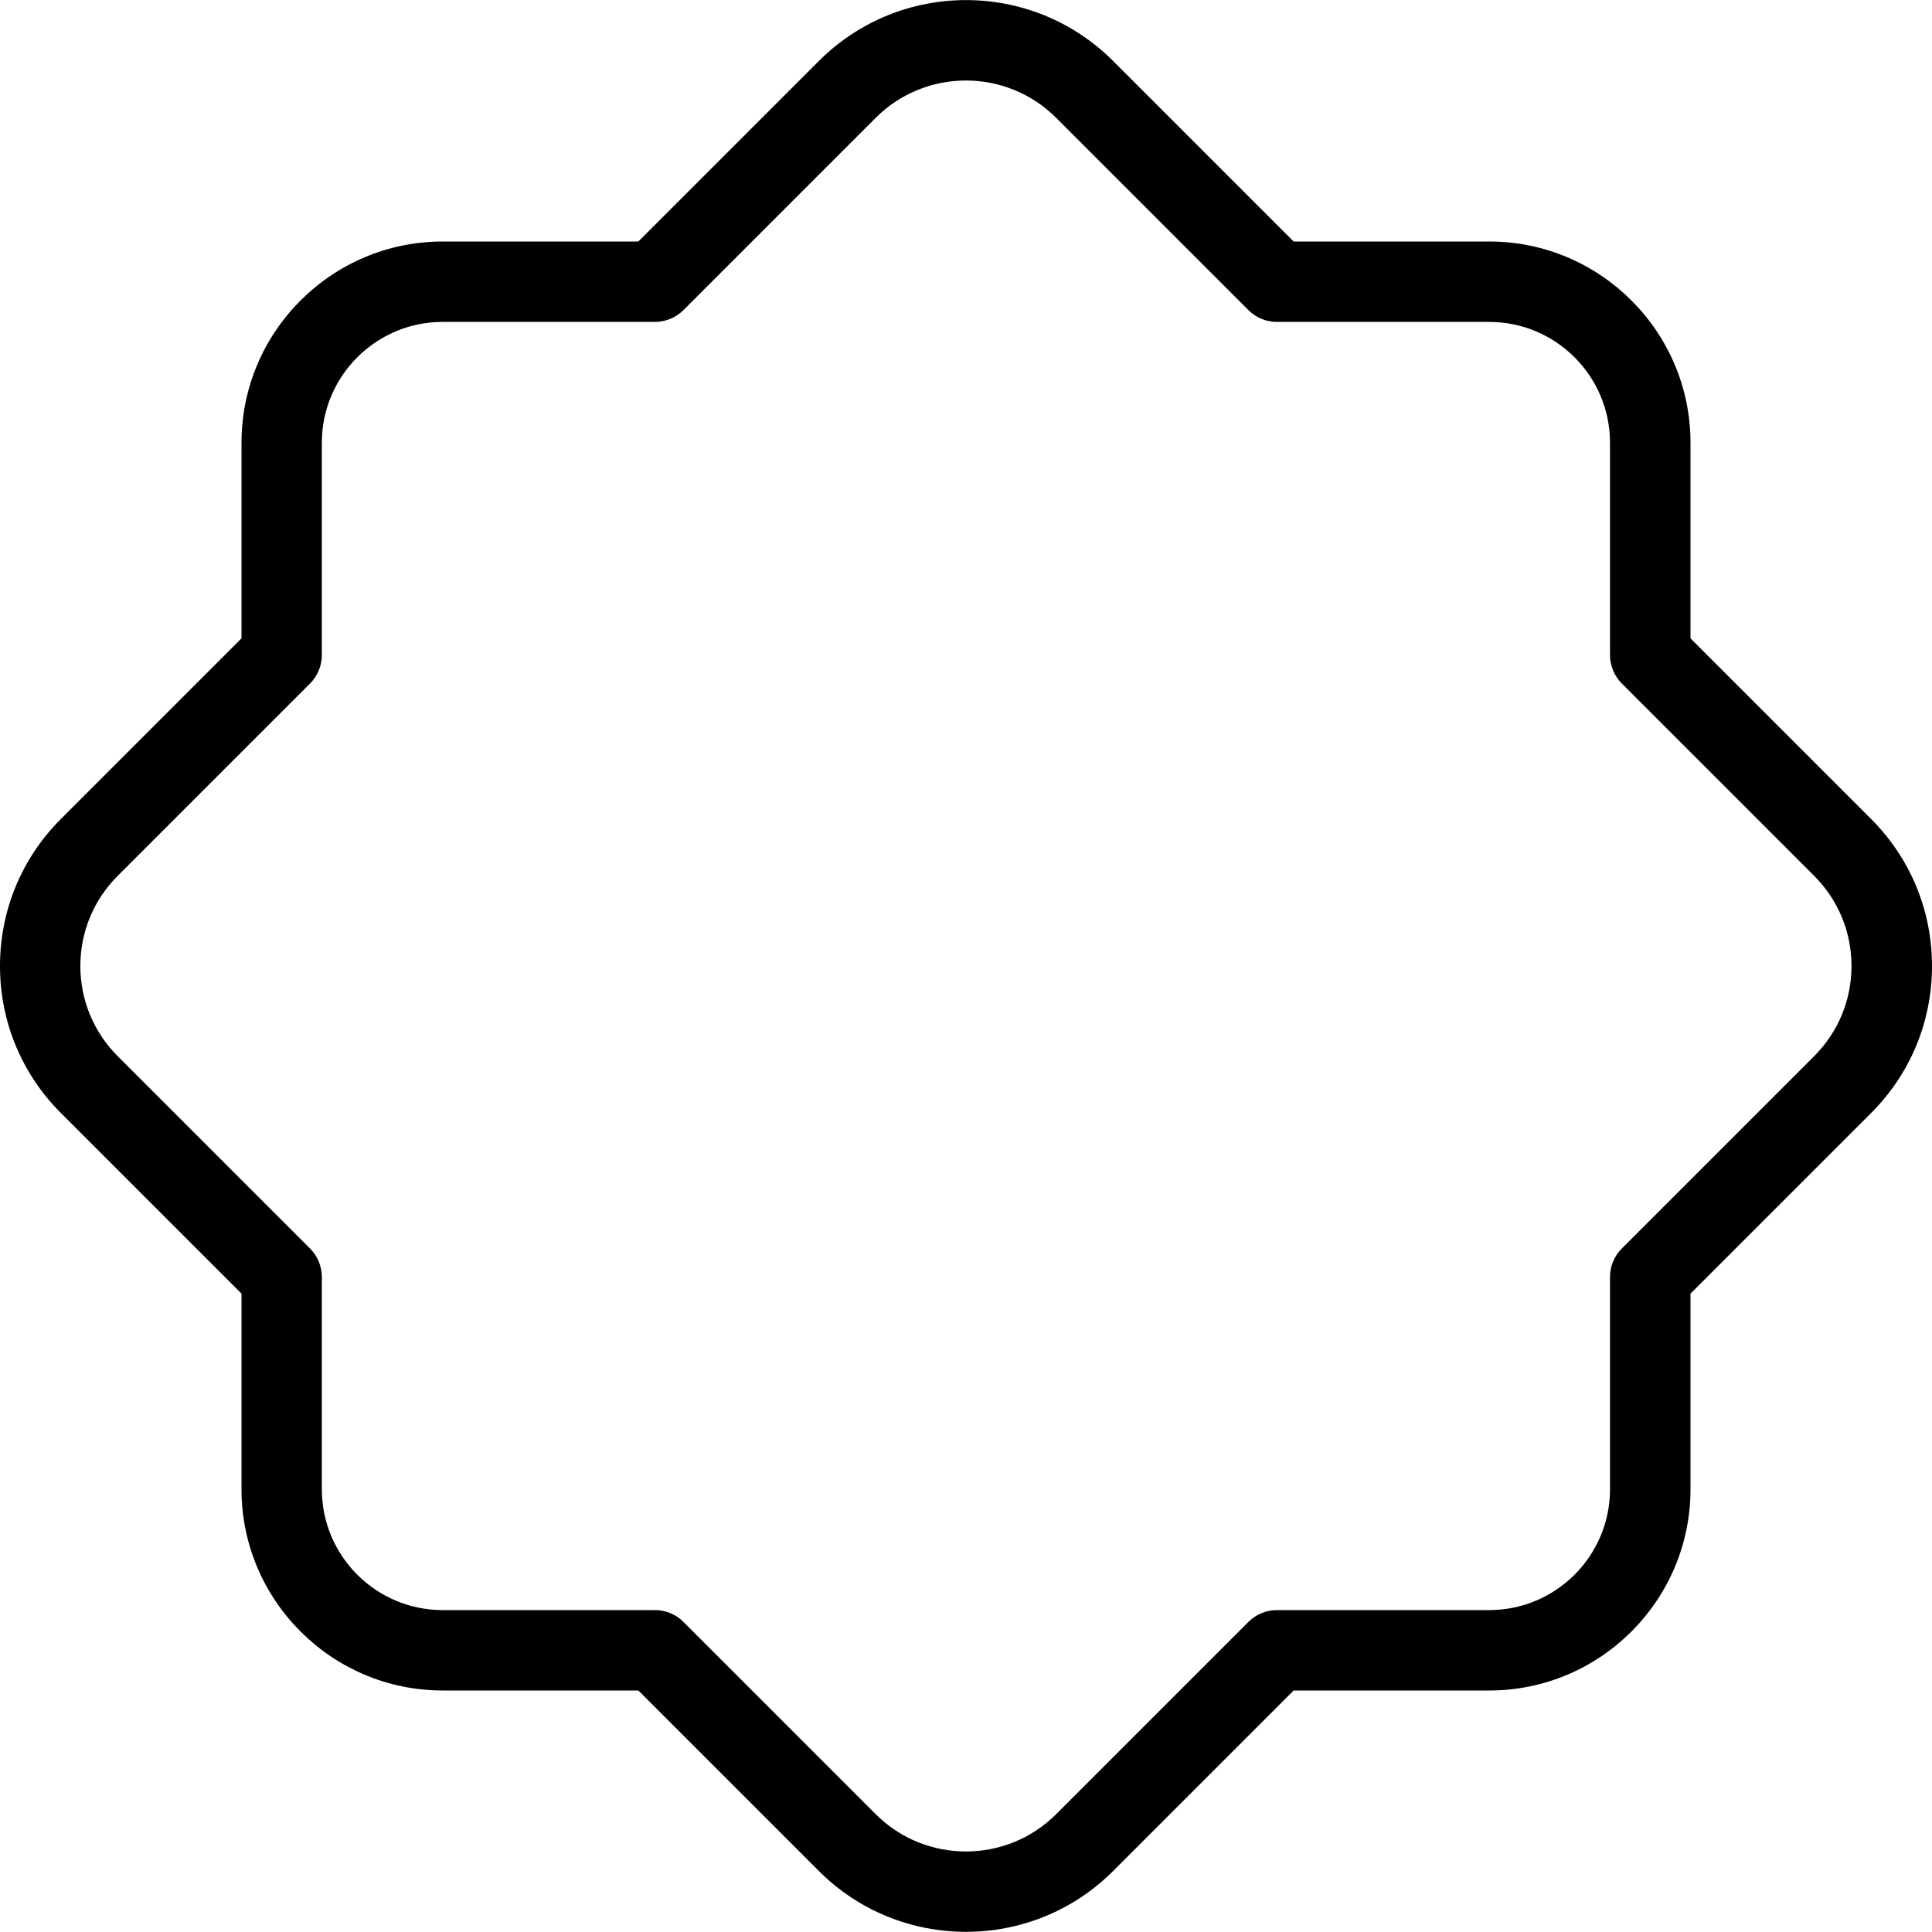 <?xml version="1.0" encoding="UTF-8"?>
<svg xmlns="http://www.w3.org/2000/svg" id="Layer_1" data-name="Layer 1" viewBox="0 0 24 24">
  <path d="m23.243,10.173l-2.243-2.243v-2.43c0-1.379-1.122-2.5-2.5-2.5h-2.43l-2.243-2.243c-1.008-1.008-2.646-1.008-3.654,0l-2.243,2.243h-2.43c-1.378,0-2.5,1.121-2.5,2.5v2.43l-2.243,2.243c-.488.487-.757,1.137-.757,1.827s.269,1.34.757,1.827l2.243,2.243v2.43c0,1.379,1.122,2.5,2.5,2.5h2.43l2.243,2.243c.504.504,1.166.755,1.827.755s1.323-.251,1.827-.755l2.243-2.243h2.43c1.378,0,2.5-1.121,2.5-2.5v-2.43l2.243-2.243c.488-.487.757-1.137.757-1.827s-.269-1.339-.757-1.827Zm-.707,2.947l-2.39,2.39c-.094.094-.146.221-.146.354v2.637c0,.827-.673,1.5-1.5,1.5h-2.637c-.133,0-.26.053-.354.146l-2.39,2.39c-.617.617-1.623.617-2.24,0l-2.39-2.39c-.094-.094-.221-.146-.354-.146h-2.637c-.827,0-1.5-.673-1.5-1.5v-2.637c0-.133-.053-.26-.146-.354l-2.39-2.39c-.299-.299-.464-.697-.464-1.12s.165-.821.464-1.12l2.39-2.39c.094-.094.146-.221.146-.354v-2.637c0-.827.673-1.5,1.5-1.5h2.637c.133,0,.26-.053.354-.146l2.39-2.39c.617-.617,1.623-.617,2.24,0l2.39,2.39c.094.094.221.146.354.146h2.637c.827,0,1.5.673,1.5,1.5v2.637c0,.133.053.26.146.354l2.39,2.39c.299.299.464.697.464,1.12s-.165.821-.464,1.12Z"/>
</svg>
